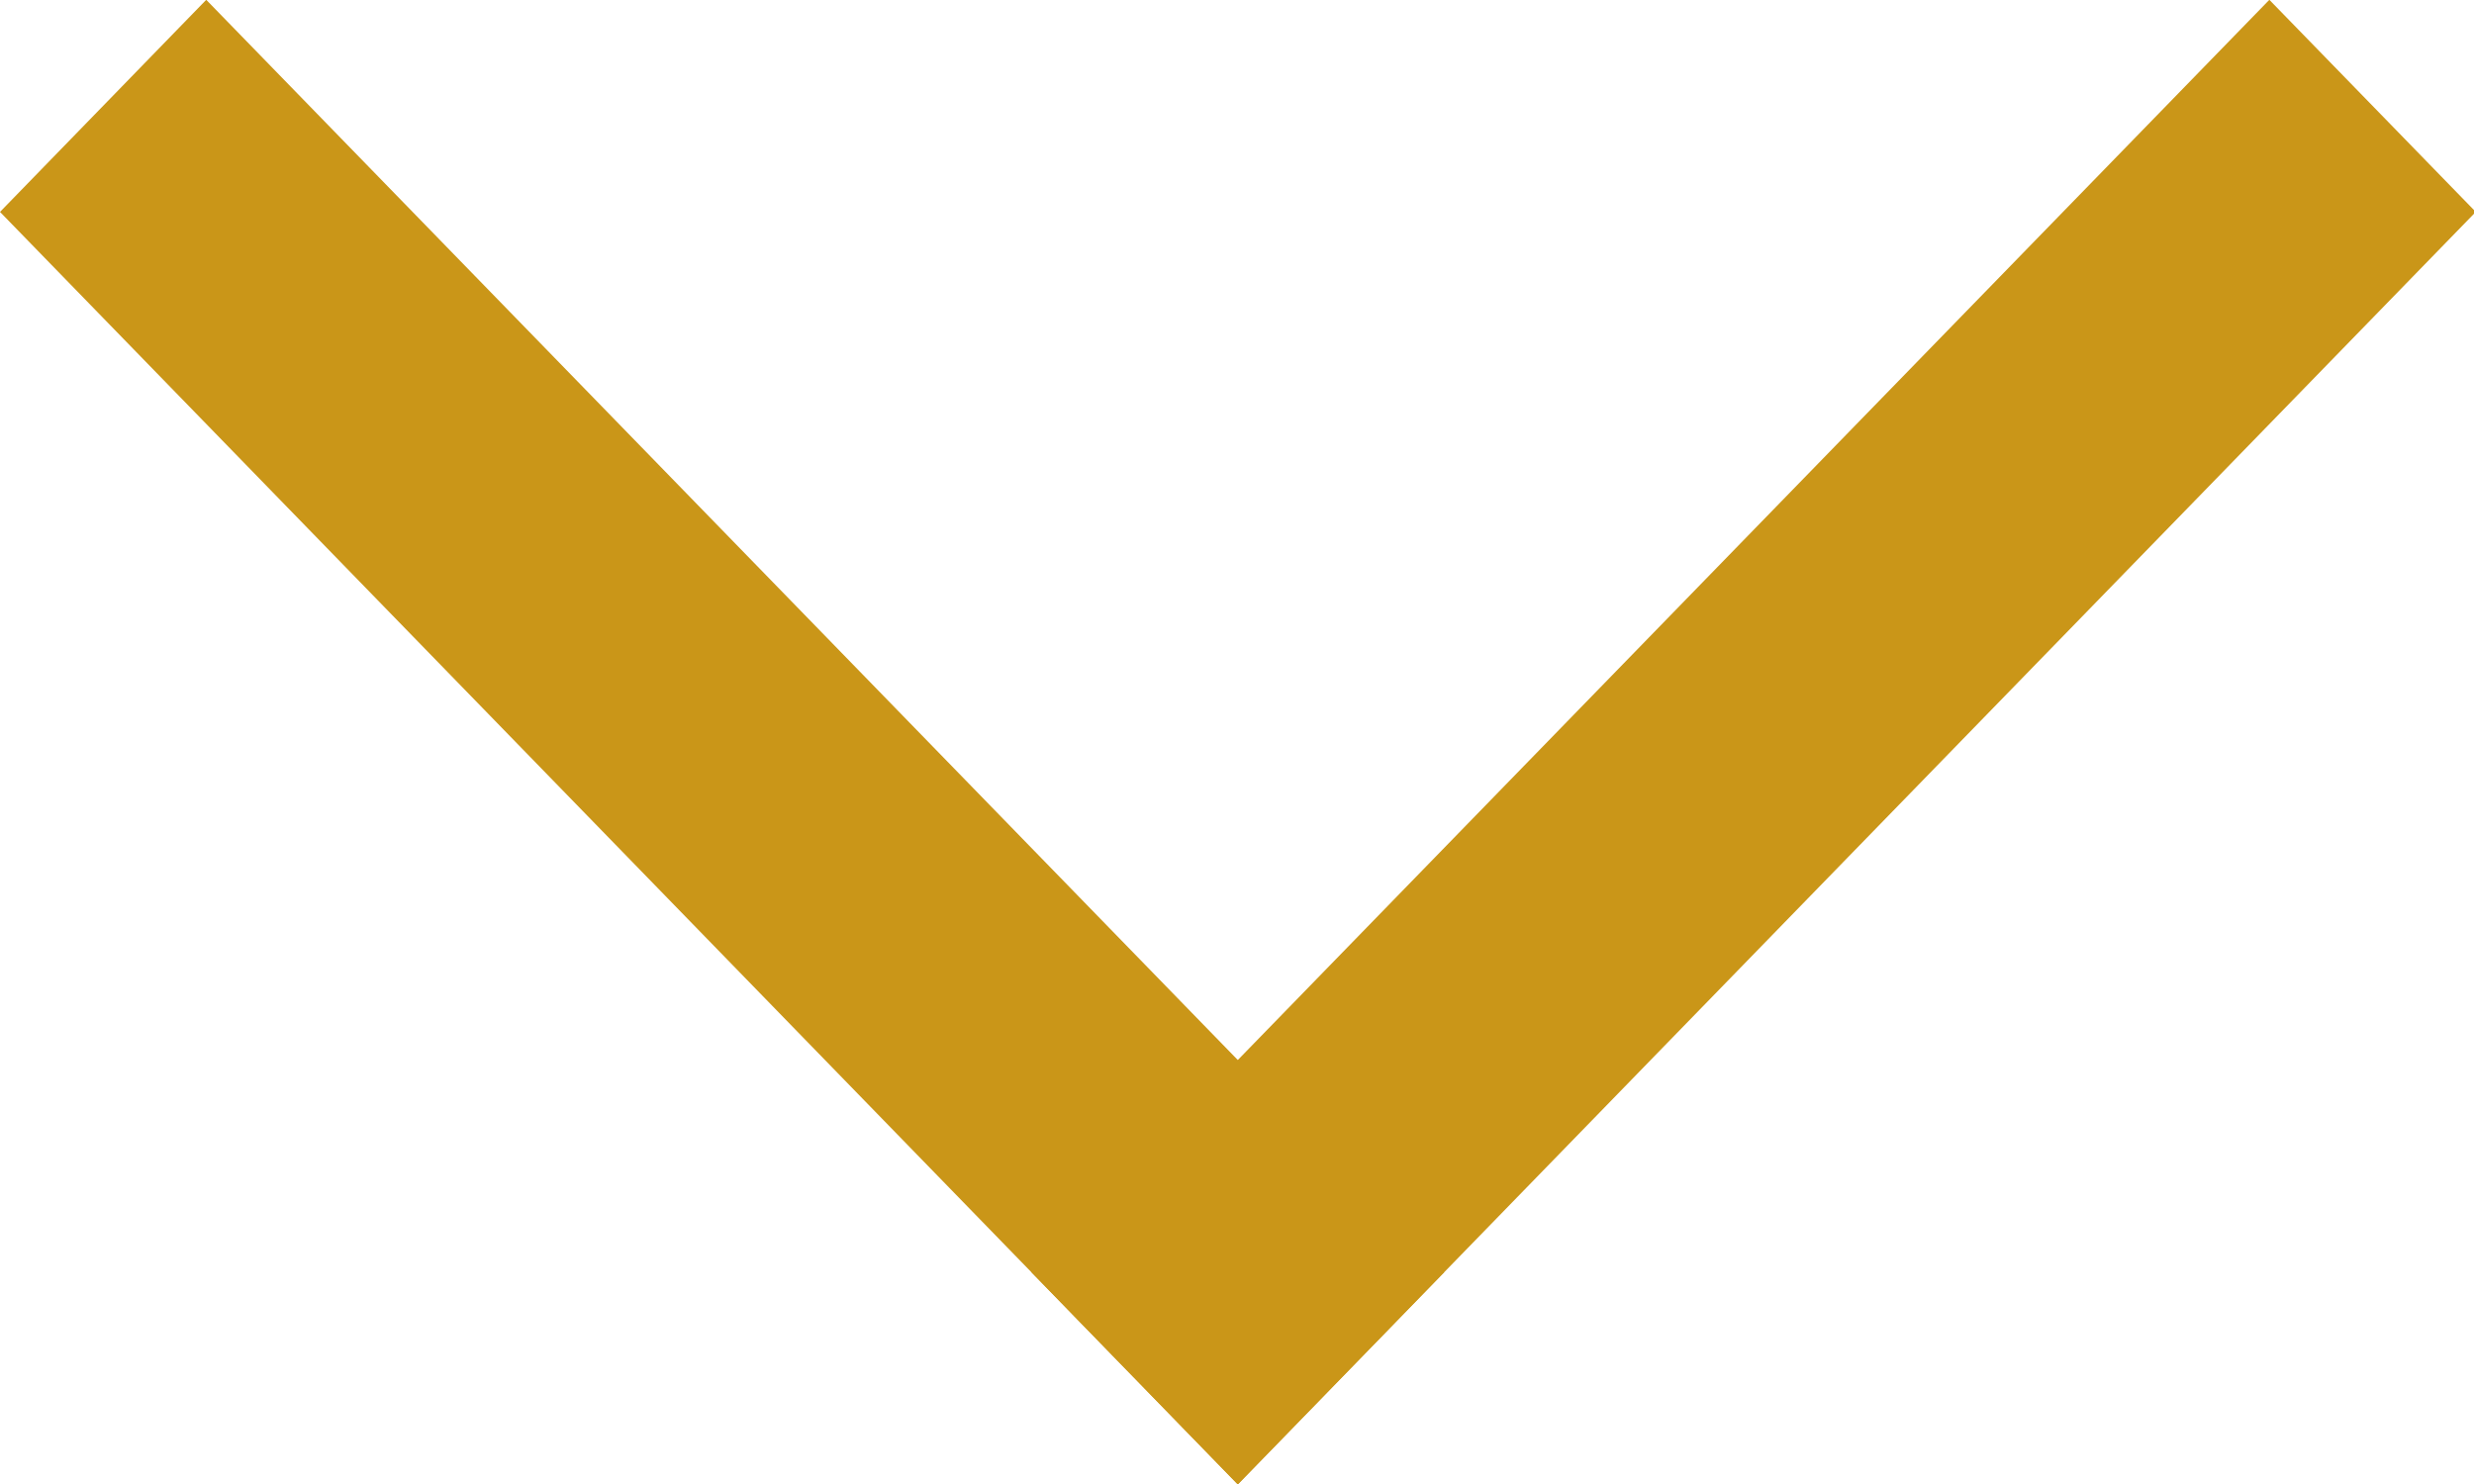 <?xml version="1.0" encoding="utf-8"?>
<!-- Generator: Adobe Illustrator 16.0.0, SVG Export Plug-In . SVG Version: 6.00 Build 0)  -->
<!DOCTYPE svg PUBLIC "-//W3C//DTD SVG 1.1//EN" "http://www.w3.org/Graphics/SVG/1.1/DTD/svg11.dtd">
<svg version="1.1" id="Prostokąt_33_kopiuj_2_1_" xmlns="http://www.w3.org/2000/svg" xmlns:xlink="http://www.w3.org/1999/xlink"
	 x="0px" y="0px" width="25px" height="15px" viewBox="0 0 25 15" enable-background="new 0 0 25 15" xml:space="preserve">
<polygon fill-rule="evenodd" clip-rule="evenodd" fill="#CA9618" points="12.508,15.004 0,2.142 2.084,-0.002 14.594,12.859 "/>
<polygon fill-rule="evenodd" clip-rule="evenodd" fill="#CA9618" points="25.018,2.142 12.508,15.004 10.422,12.859 22.932,-0.002 
	"/>
</svg>
